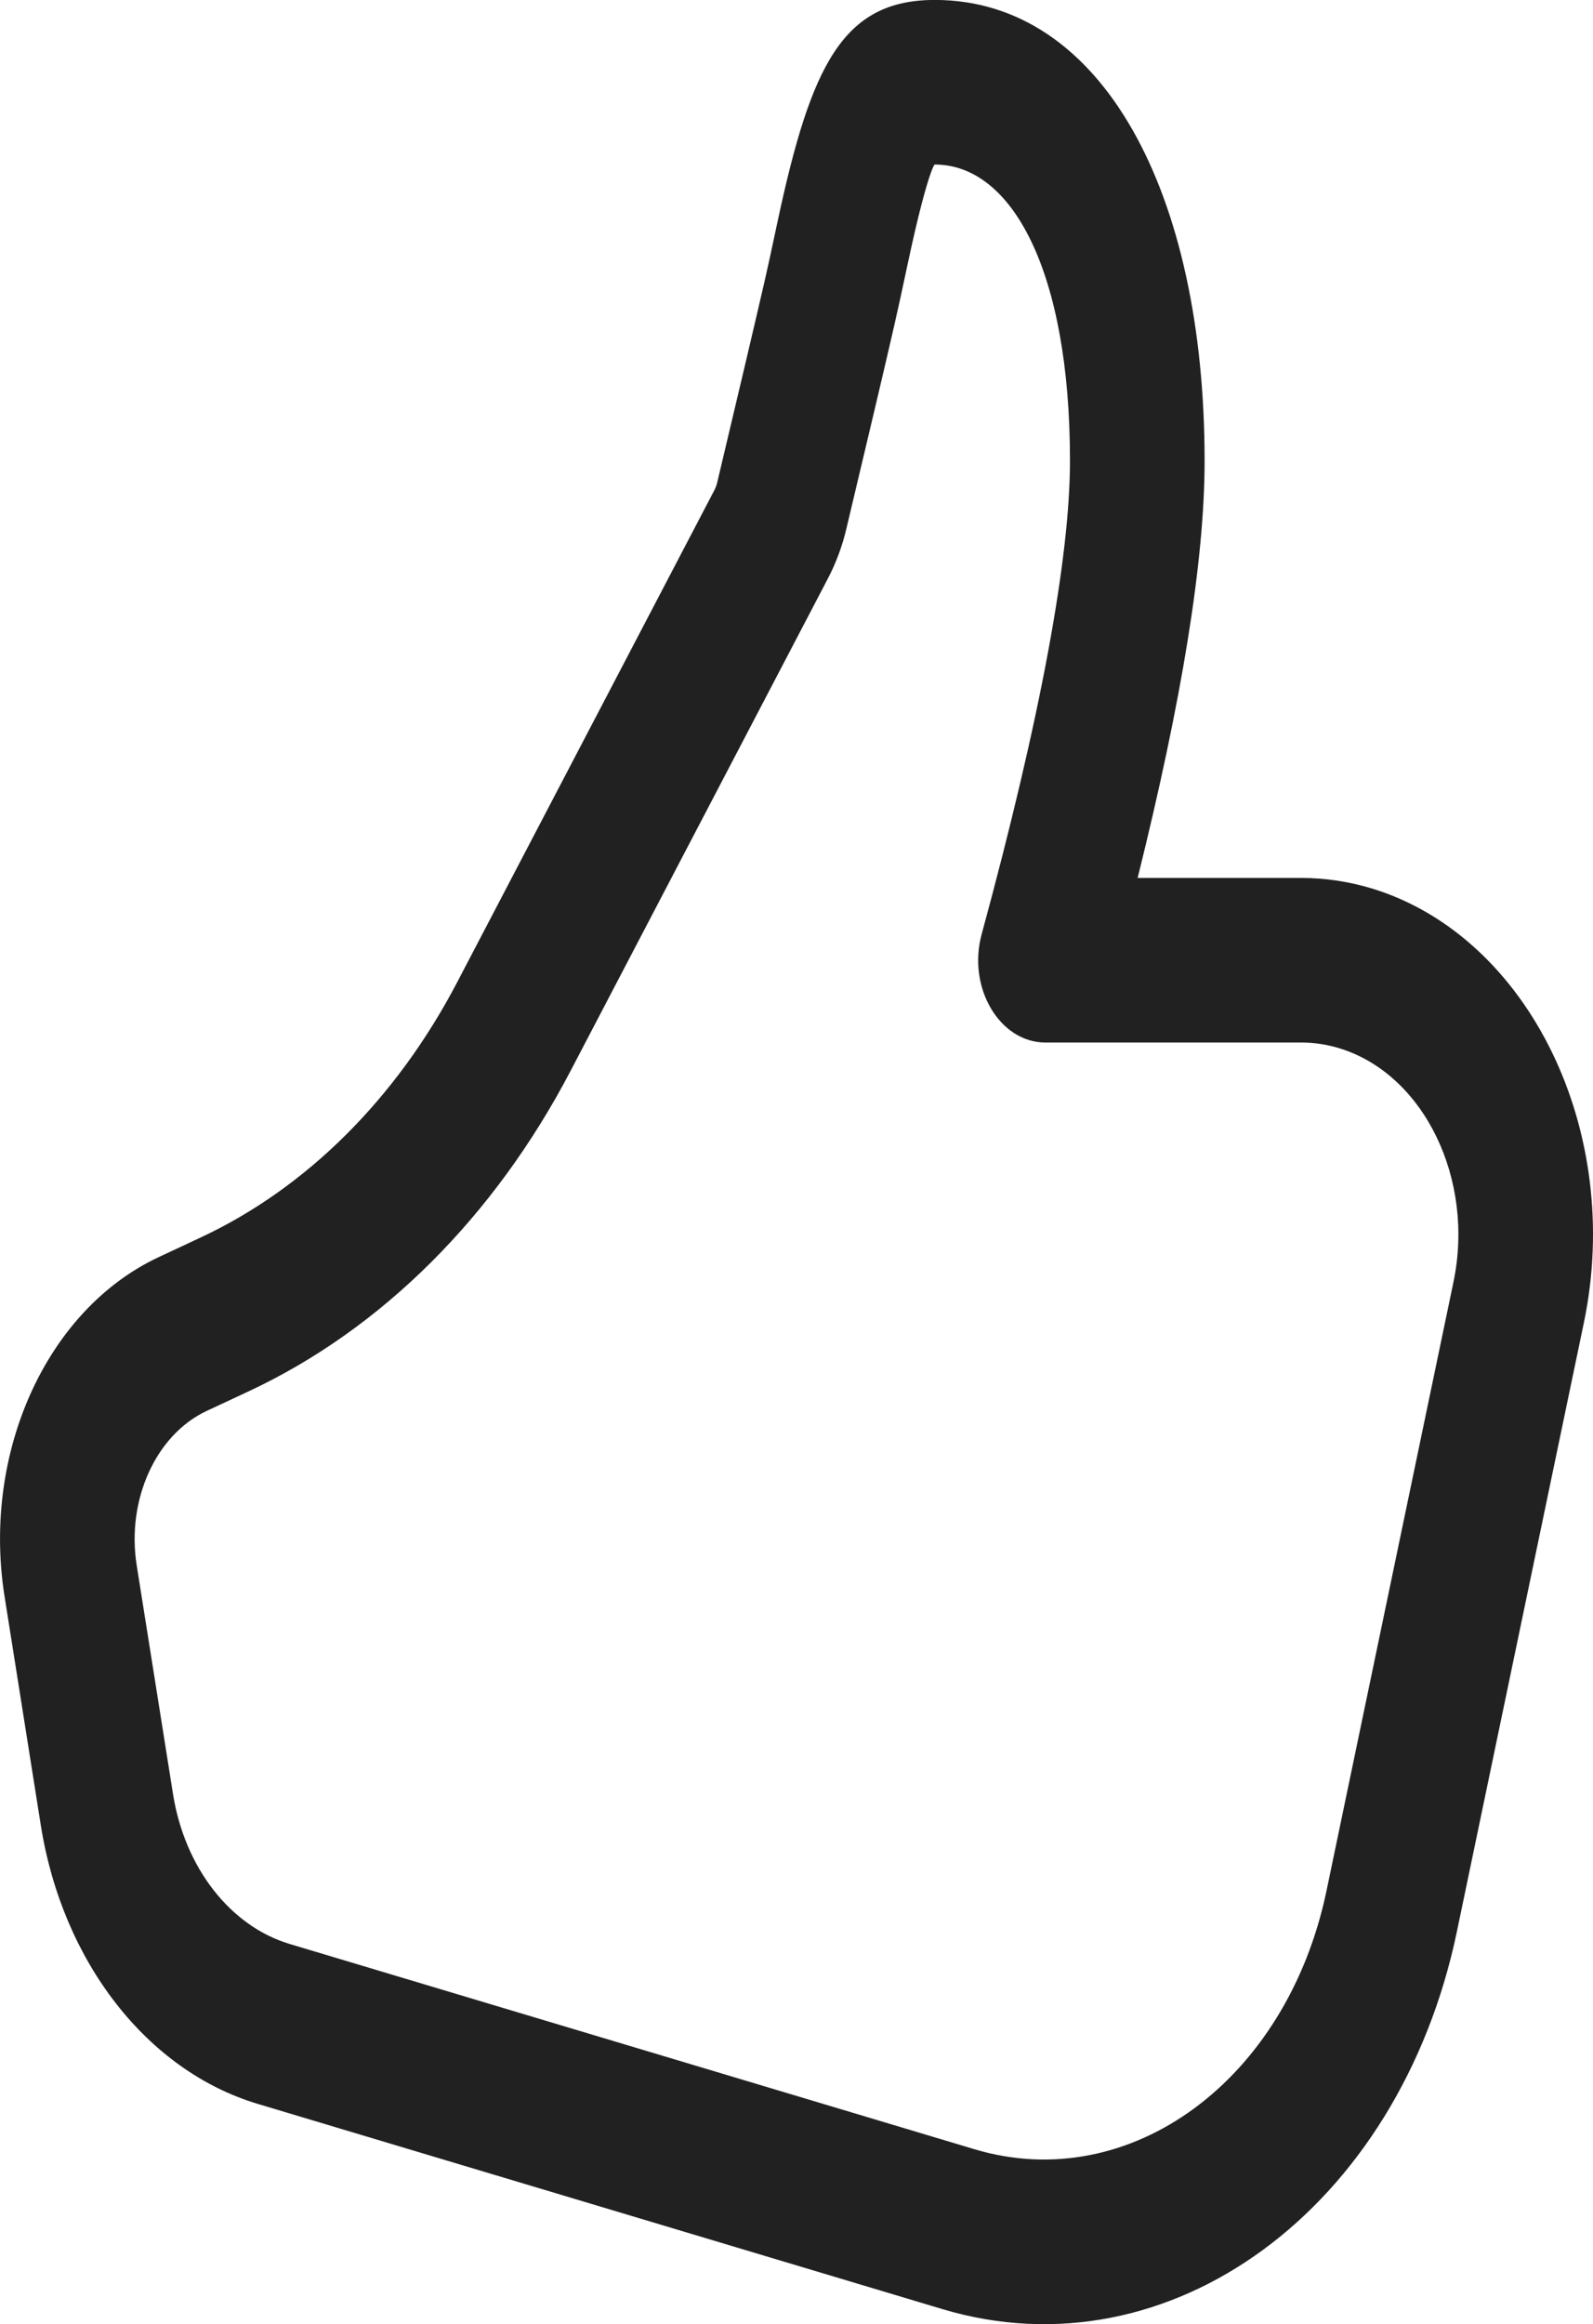 <?xml version="1.0" encoding="utf-8"?>
<svg viewBox="192.699 129.68 166.1 242.2" width="166.1" height="242.2" xmlns="http://www.w3.org/2000/svg">
  <g transform="matrix(9.358, 0, 0, 11.435, 163.894, 118.205)">
    <path d="M16.5 5.202C16.5 2.76 15.36 1.003 13.493 1.003C12.467 1.003 12.115 1.605 11.747 3.003C11.672 3.292 11.635 3.432 11.596 3.571C11.495 3.93 11.319 4.541 11.069 5.402C11.062 5.425 11.052 5.447 11.04 5.467L8.173 9.953C7.495 11.014 6.494 11.829 5.318 12.279L4.845 12.46C3.598 12.938 2.875 14.242 3.129 15.552L3.533 17.638C3.775 18.883 4.718 19.874 5.95 20.176L13.578 22.046C16.109 22.666 18.667 21.131 19.311 18.606L20.726 13.057C21.17 11.317 20.119 9.548 18.38 9.104C18.117 9.038 17.848 9.004 17.577 9.004H15.754C16.25 7.371 16.5 6.111 16.5 5.202ZM4.601 15.267C4.486 14.671 4.815 14.078 5.381 13.861L5.855 13.68C7.33 13.115 8.586 12.092 9.437 10.76L12.303 6.275C12.393 6.134 12.463 5.981 12.509 5.82C12.761 4.955 12.938 4.341 13.04 3.977C13.083 3.824 13.124 3.669 13.198 3.385C13.387 2.663 13.481 2.503 13.493 2.503C14.361 2.503 15 3.487 15 5.202C15 6.087 14.674 7.538 14.016 9.517C13.854 10.003 14.216 10.504 14.727 10.504H17.577C17.723 10.504 17.868 10.522 18.009 10.558C18.946 10.797 19.512 11.75 19.273 12.686L17.858 18.235C17.417 19.963 15.667 21.013 13.935 20.589L6.307 18.719C5.644 18.557 5.136 18.023 5.006 17.353L4.601 15.267Z" fill="#212121"/>
  </g>
</svg>